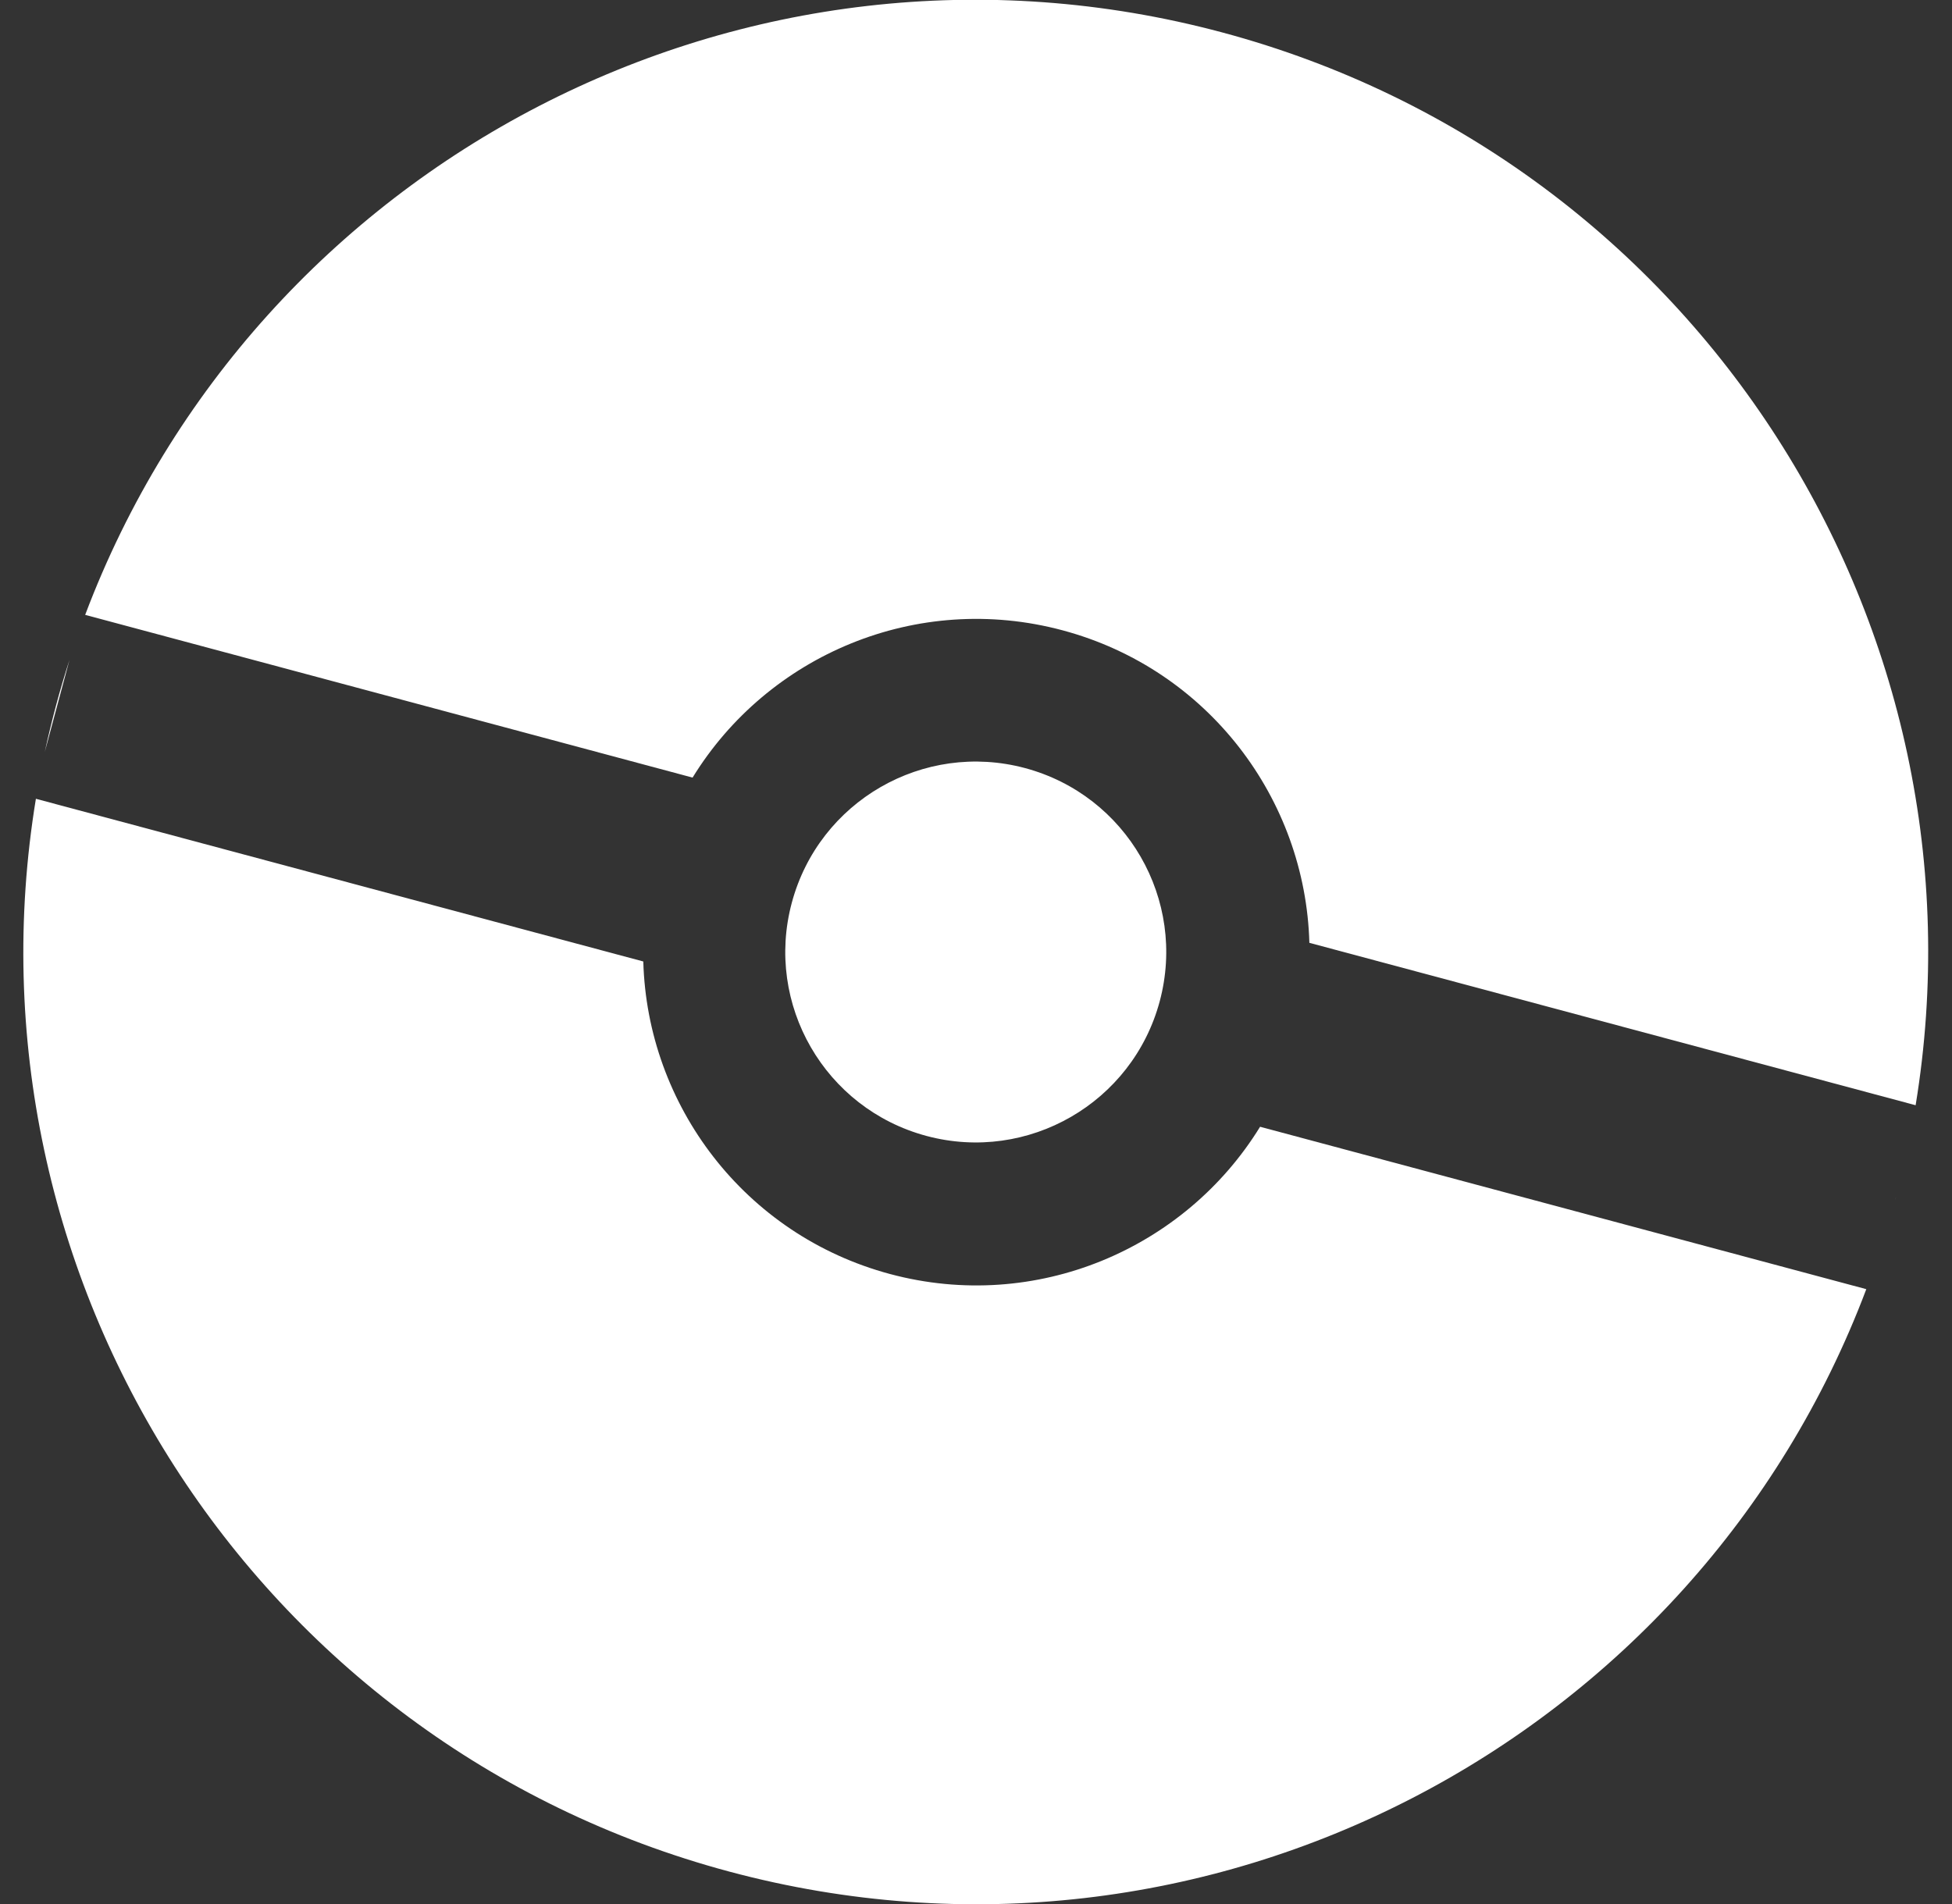 <svg width="41" height="40" viewBox="0 0 41 40" fill="none" xmlns="http://www.w3.org/2000/svg">
<rect x="0" y="0" width="41" height="40" fill="#333333" stroke="none"/>
<path d="M15.319 39.319C25.336 42.003 35.615 36.585 39.2 27.083L26.467 23.671C24.887 26.241 21.756 27.585 18.695 26.765C15.634 25.944 13.594 23.215 13.512 20.199L0.754 16.781C-0.892 26.803 5.301 36.634 15.319 39.319Z" fill="white"/>
<path d="M27.502 19.807L40.236 23.219C41.882 13.197 35.689 3.366 25.671 0.681C15.654 -2.003 5.375 3.415 1.789 12.917L14.547 16.336C16.126 13.765 19.257 12.421 22.319 13.242C25.38 14.062 27.42 16.791 27.502 19.807Z" fill="white"/>
<path d="M39.813 25.176L39.804 25.21L39.823 25.142L39.813 25.176Z" fill="white"/>
<path d="M1.176 14.824C1.263 14.5 1.357 14.18 1.459 13.865L0.941 15.795C1.011 15.471 1.09 15.147 1.176 14.824Z" fill="white"/>
<path d="M19.46 23.864C21.593 24.435 23.787 23.169 24.359 21.035C24.93 18.901 23.664 16.708 21.53 16.136C19.396 15.565 17.203 16.831 16.631 18.965C16.059 21.099 17.326 23.292 19.46 23.864Z" fill="white"/>
</svg>
